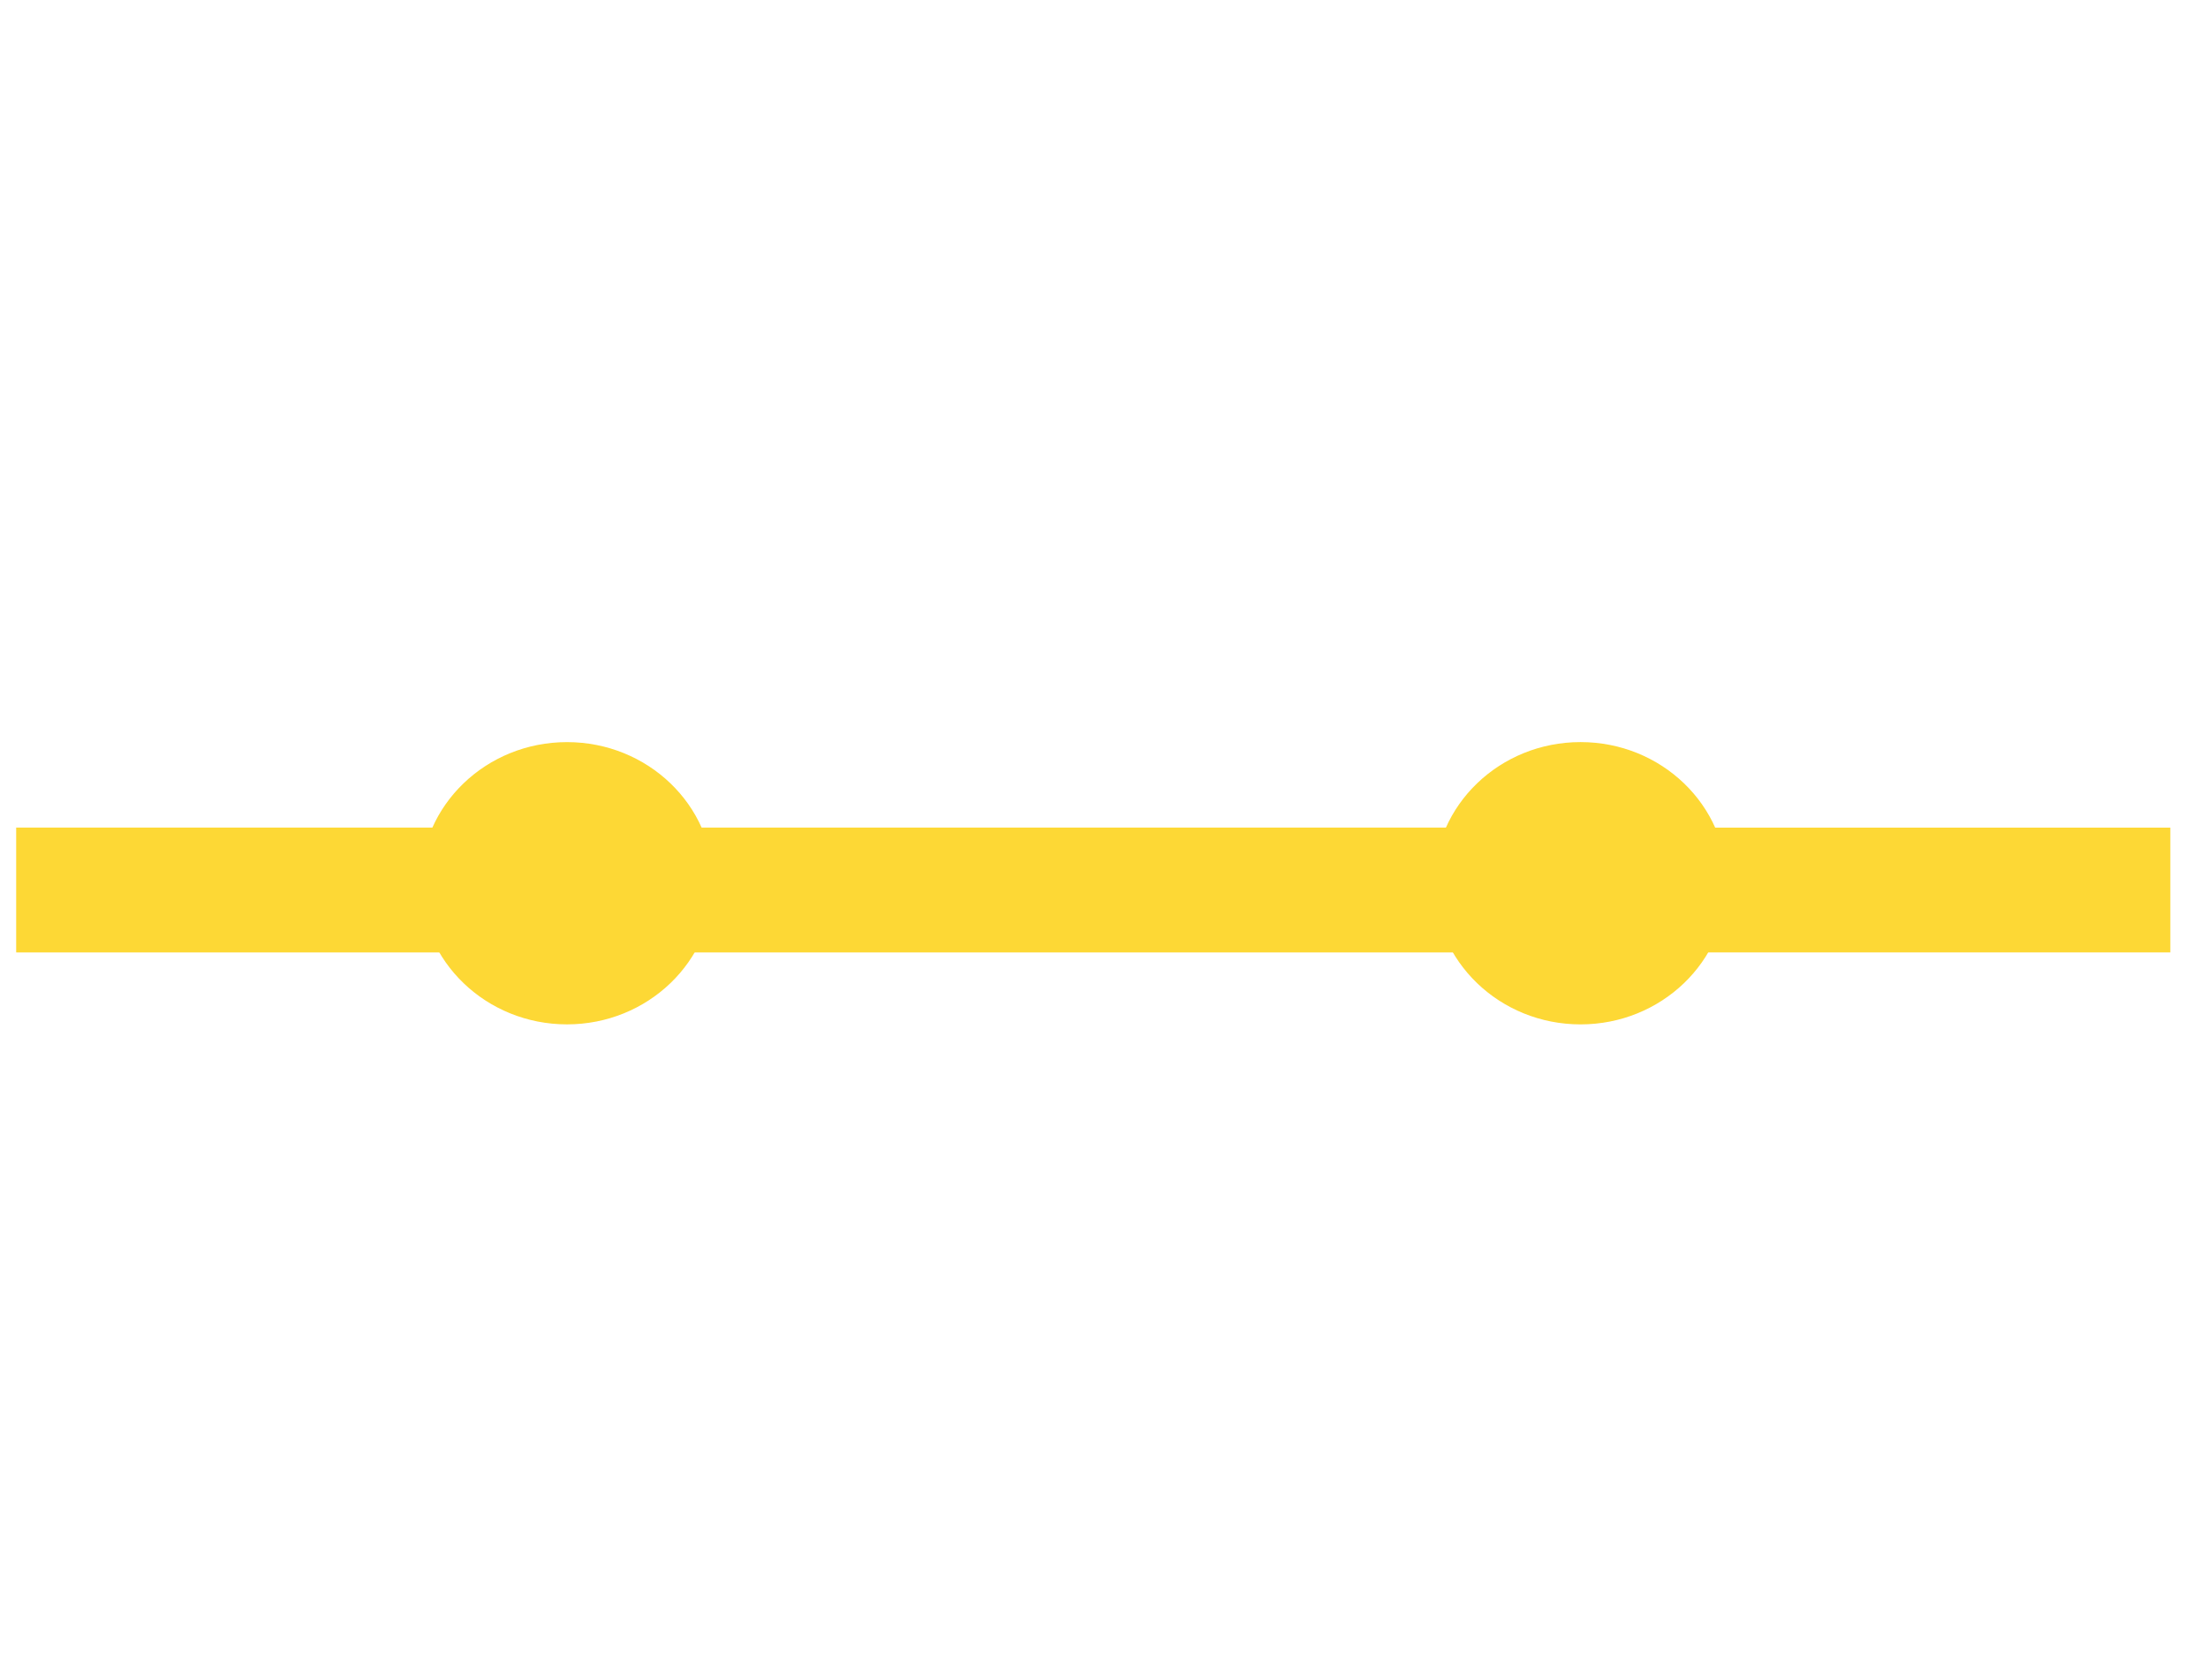 <?xml version="1.0" encoding="utf-8"?>
<!-- Generator: Adobe Illustrator 16.0.0, SVG Export Plug-In . SVG Version: 6.00 Build 0)  -->
<!DOCTYPE svg PUBLIC "-//W3C//DTD SVG 1.1//EN" "http://www.w3.org/Graphics/SVG/1.1/DTD/svg11.dtd">
<svg version="1.1" id="Calque_1" xmlns="http://www.w3.org/2000/svg" xmlns:xlink="http://www.w3.org/1999/xlink" x="0px" y="0px"
	 width="97.167px" height="73.924px" viewBox="0 0 97.167 73.924" enable-background="new 0 0 97.167 73.924" xml:space="preserve">
<rect x="2.212" y="37.916" fill="none" stroke="#FDD835" stroke-width="3" width="22.482" height="2.494"/>
<rect x="26.074" y="37.916" fill="none" stroke="#FDD835" stroke-width="3" width="44.074" height="2.494"/>
<ellipse fill="#FDD835" stroke="#FDD835" cx="24.952" cy="38.865" rx="5.945" ry="5.71"/>
<rect x="71.529" y="37.918" fill="none" stroke="#FDD835" stroke-width="3" width="22.481" height="2.491"/>
<ellipse fill="#FDD835" stroke="#FDD835" cx="69.555" cy="38.865" rx="5.945" ry="5.711"/>
</svg>
